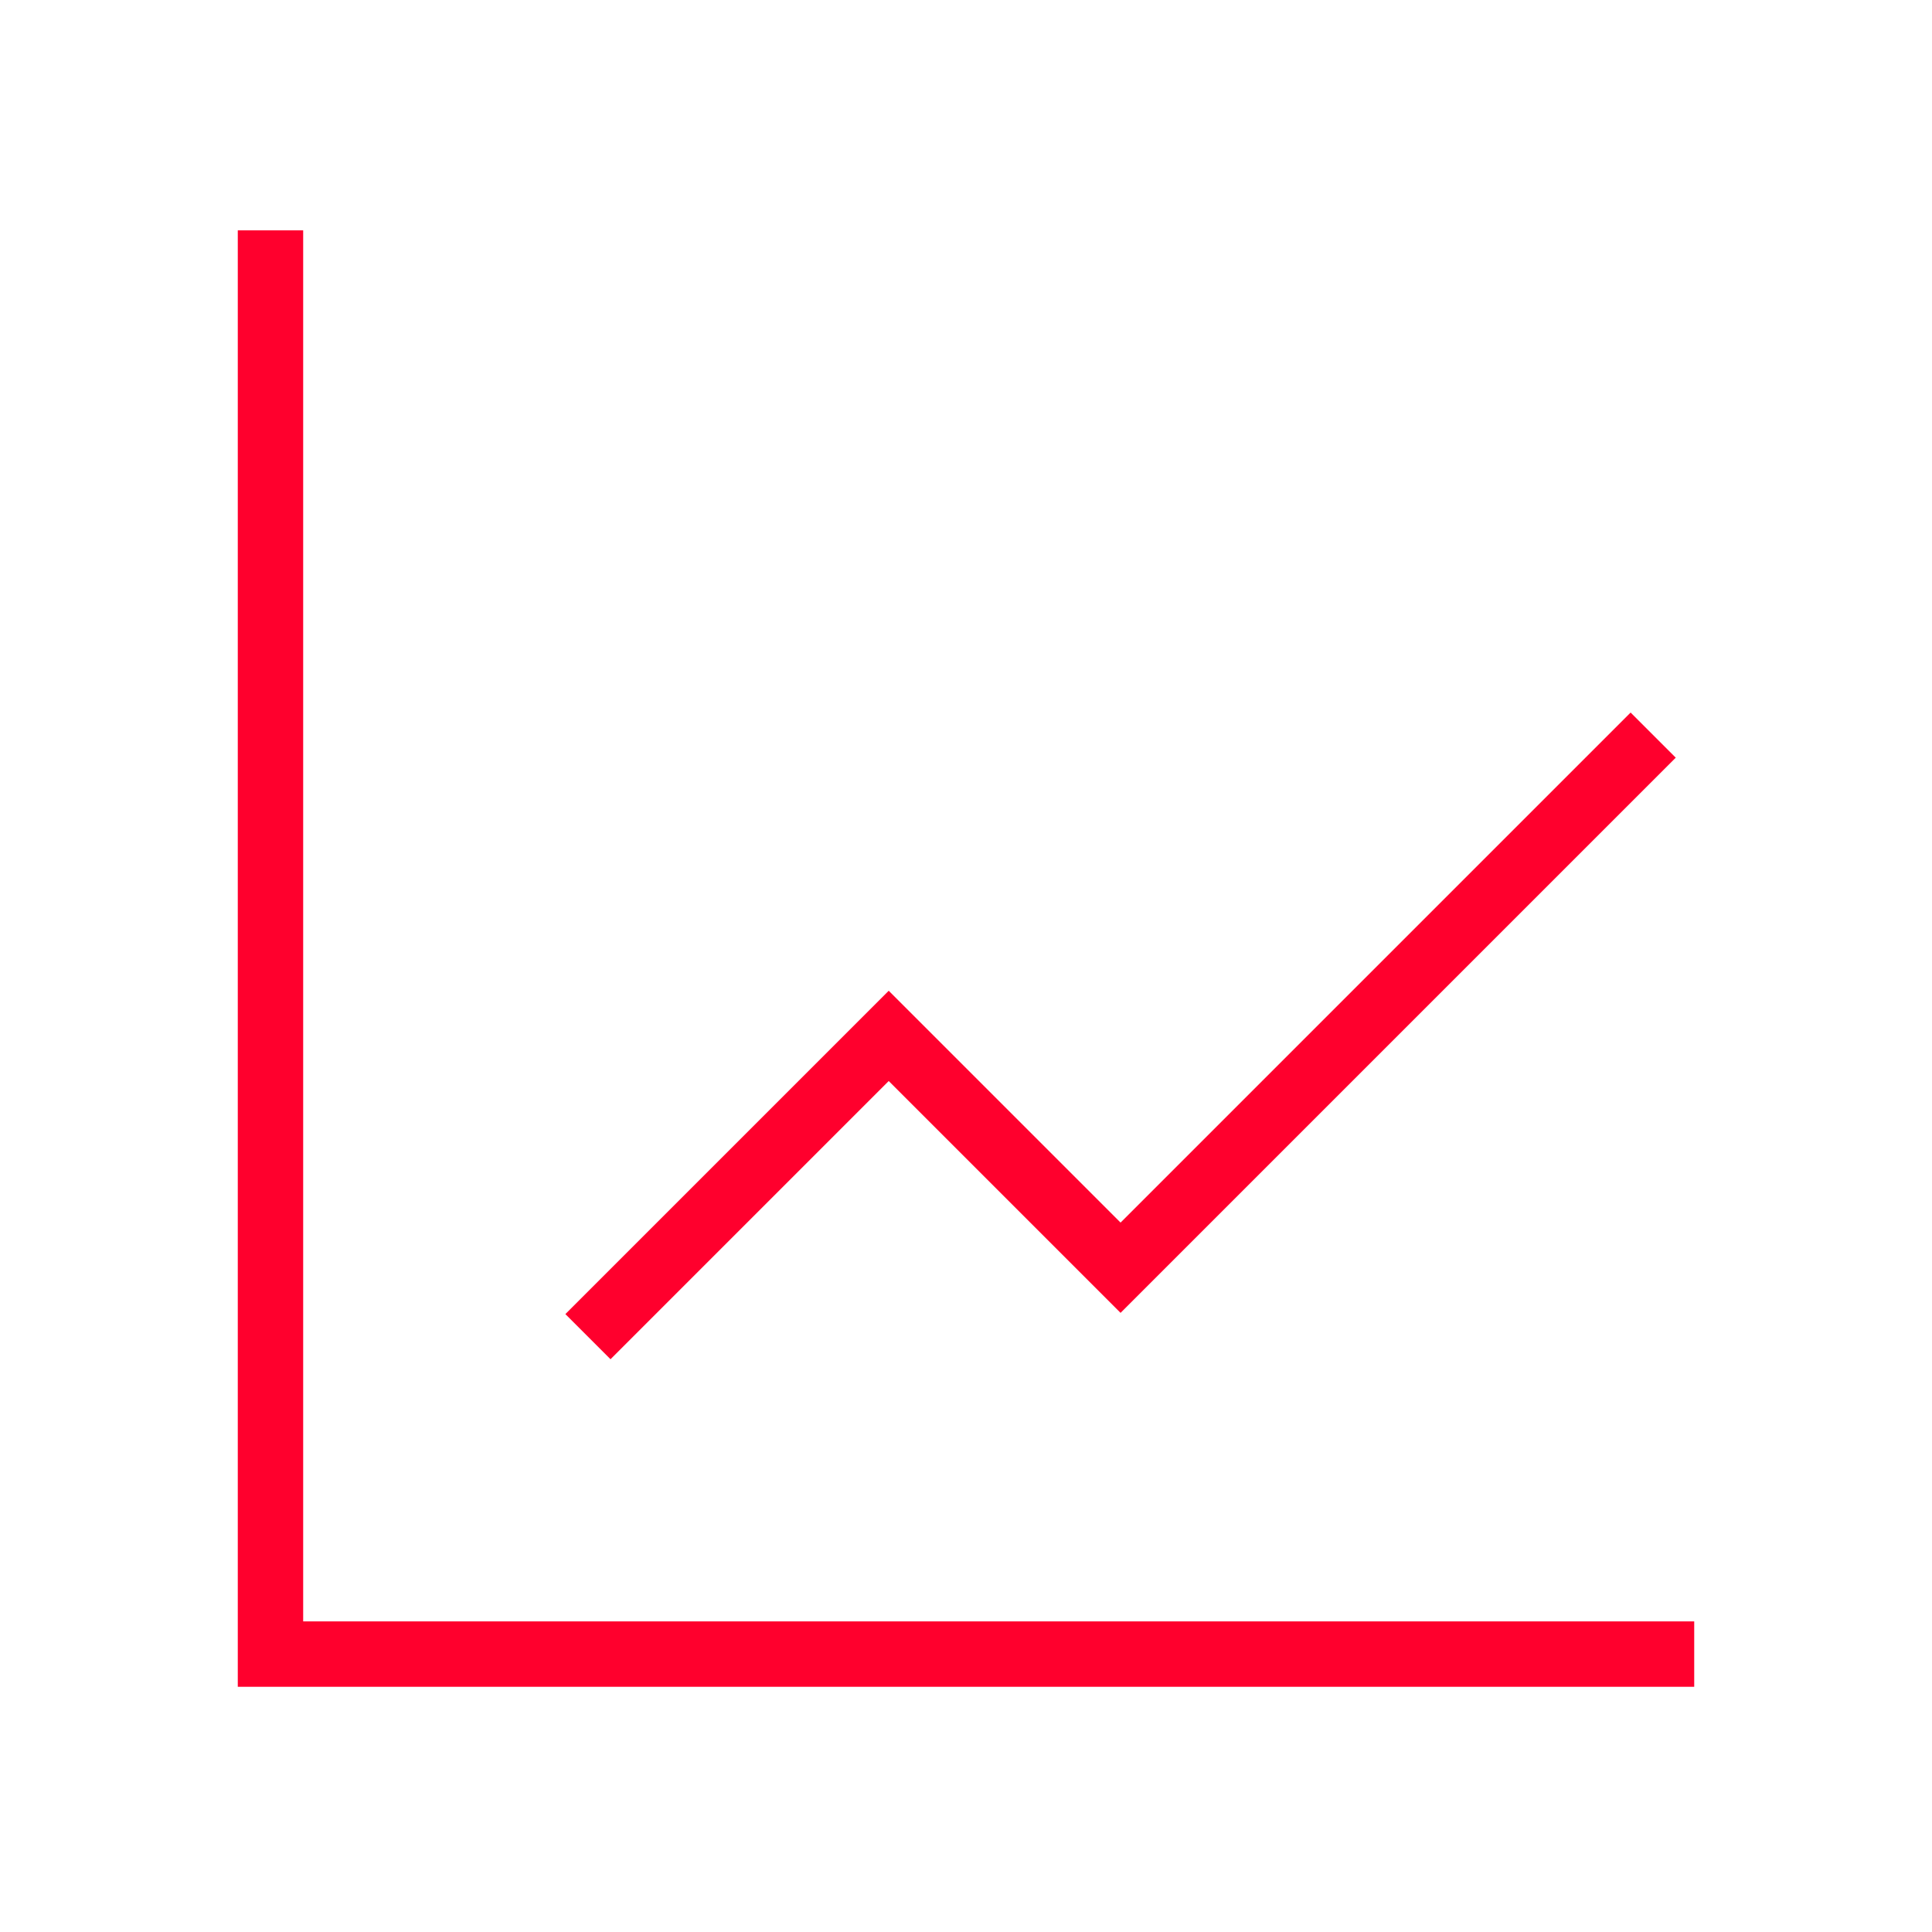 <svg width="52" height="52" viewBox="0 0 52 52" fill="none" xmlns="http://www.w3.org/2000/svg">
<path fill-rule="evenodd" clip-rule="evenodd" d="M8.16 6.2V43.64H45.6V45.4H6.4V6.2H8.16Z" fill="#FF002D"/>
<path fill-rule="evenodd" clip-rule="evenodd" d="M30.16 35.336L23.92 29.096L16.432 36.584L15.217 35.369L23.92 26.666L30.16 32.906L43.888 19.178L45.103 20.393L30.16 35.336Z" fill="#FF002D"/>
</svg>
